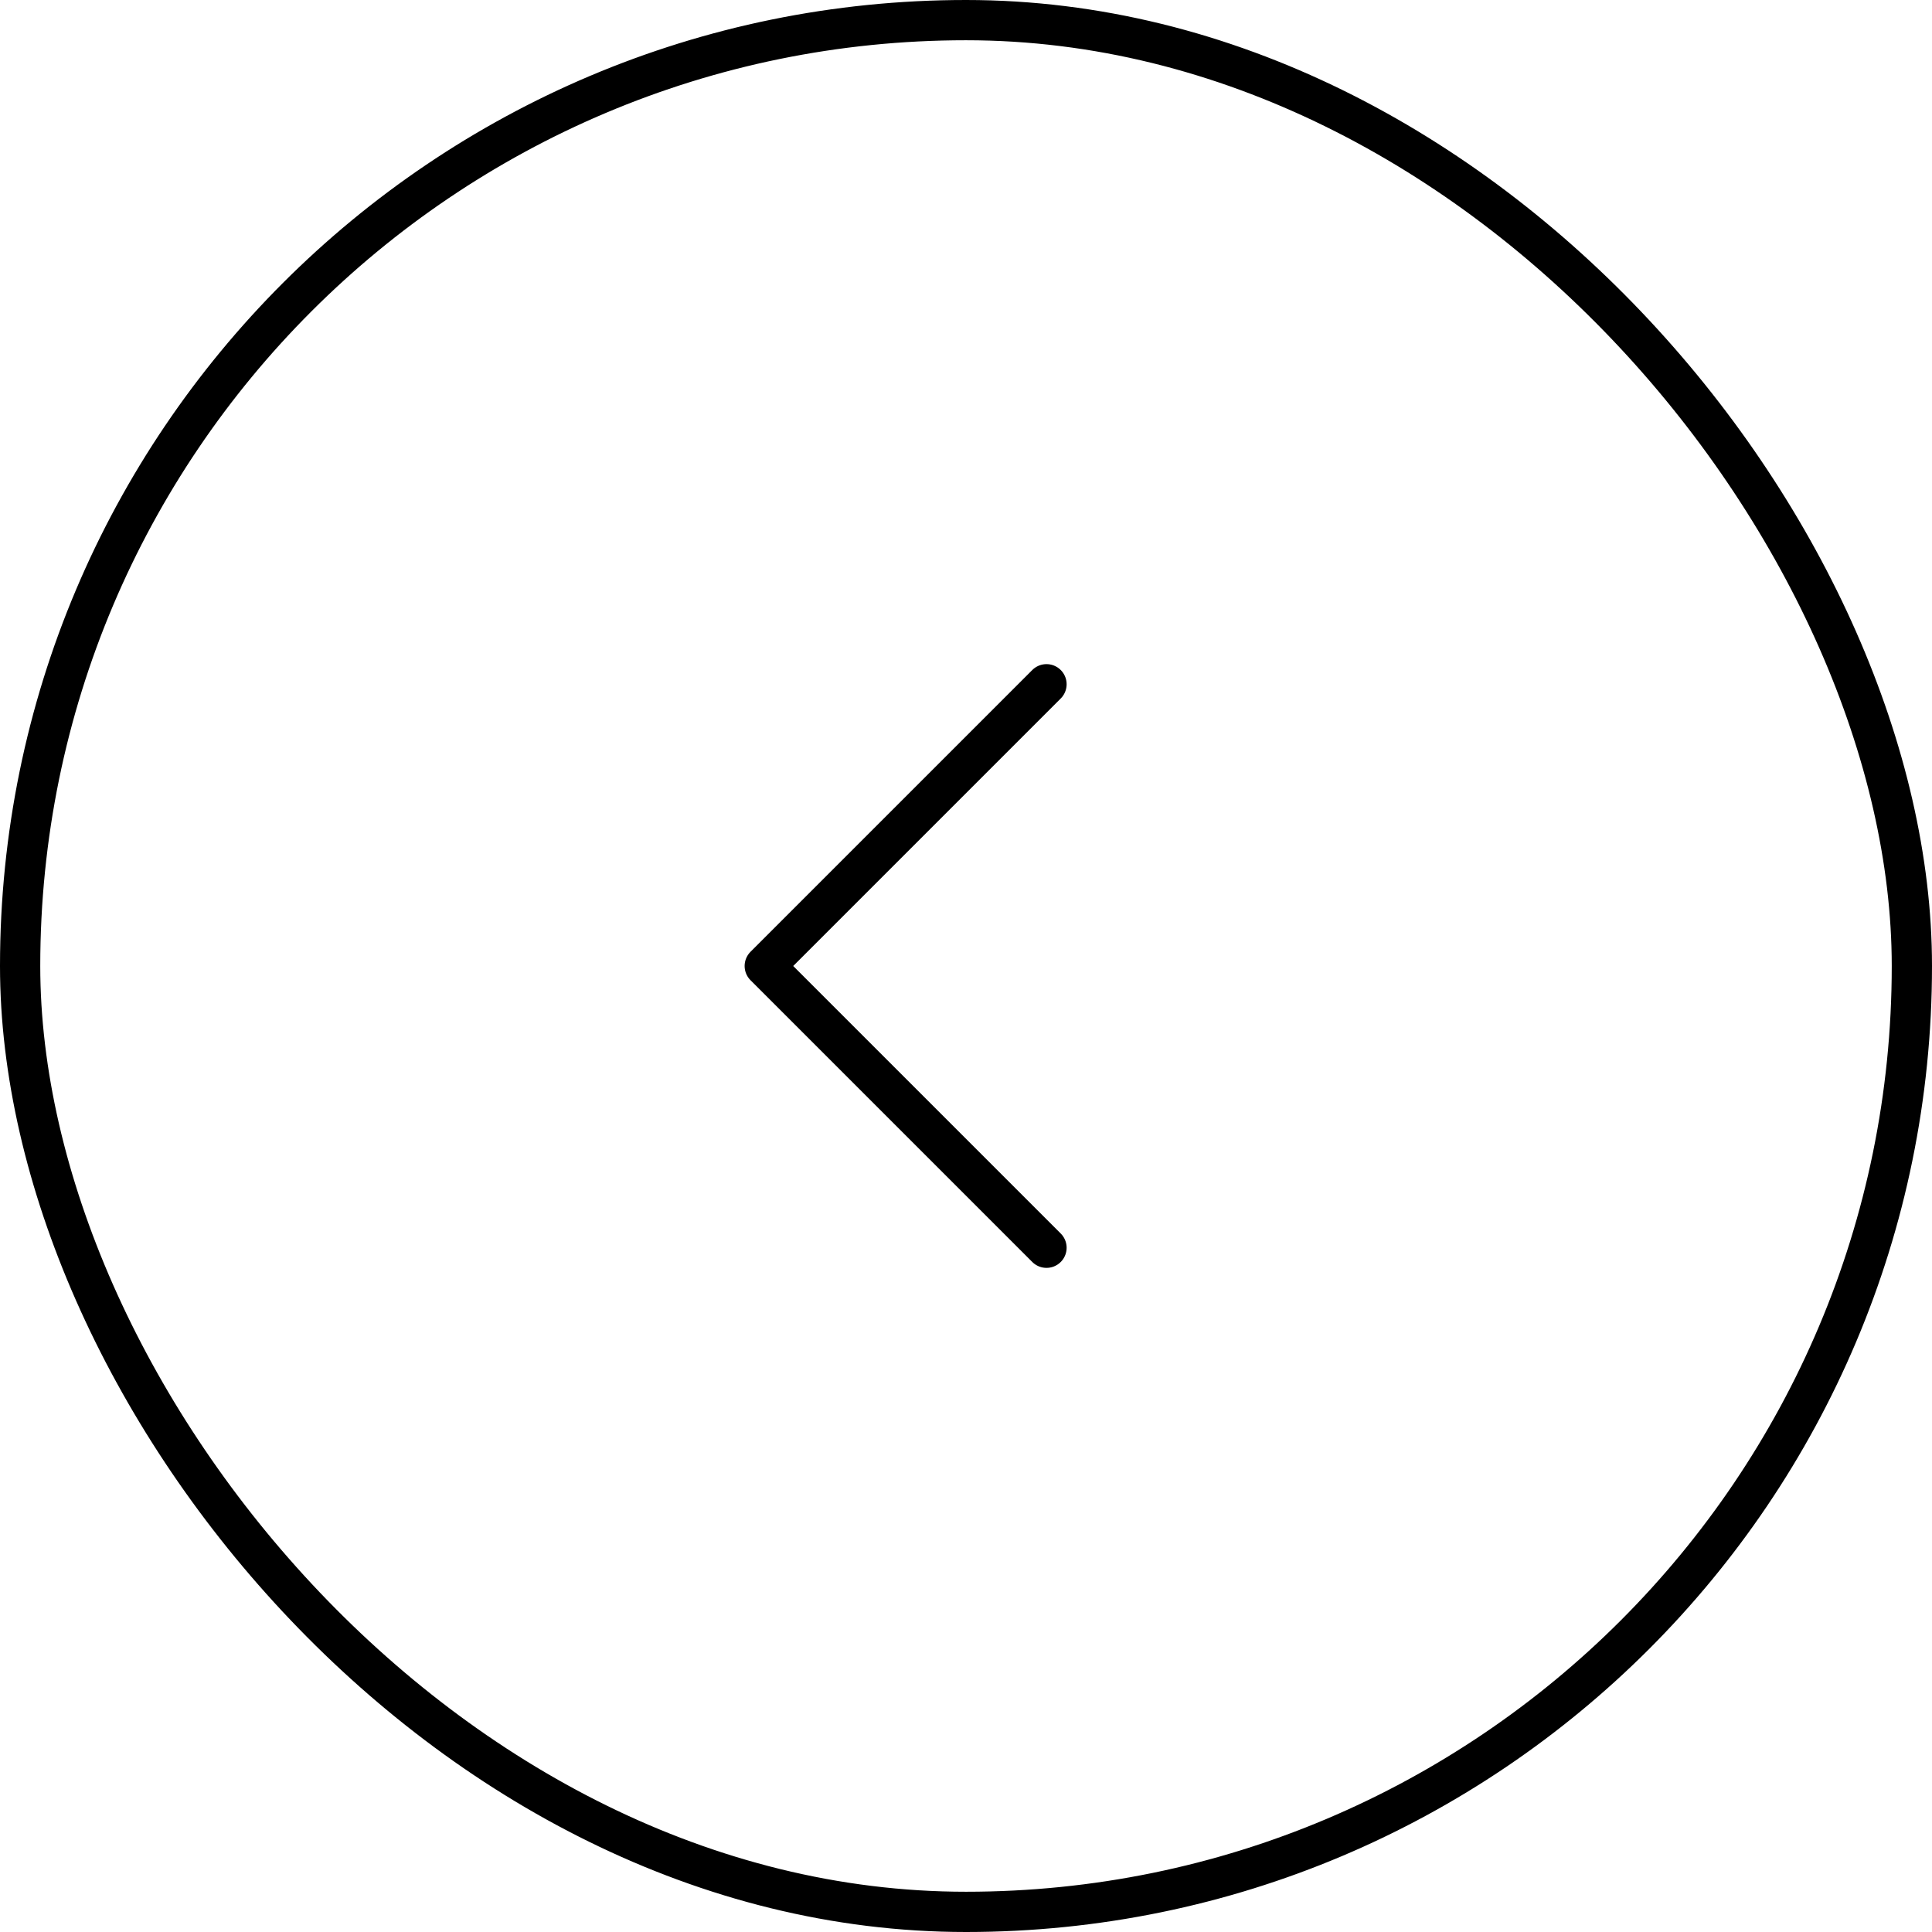<svg width="48" height="48" viewBox="0 0 48 48" fill="none" xmlns="http://www.w3.org/2000/svg">
<path d="M26 31L19 24L26 17" stroke="black" stroke-linecap="round" stroke-linejoin="round"/>
<rect x="47.5" y="47.5" width="47" height="47" rx="23.5" transform="rotate(-180 47.5 47.5)" stroke="black"/>
</svg>
